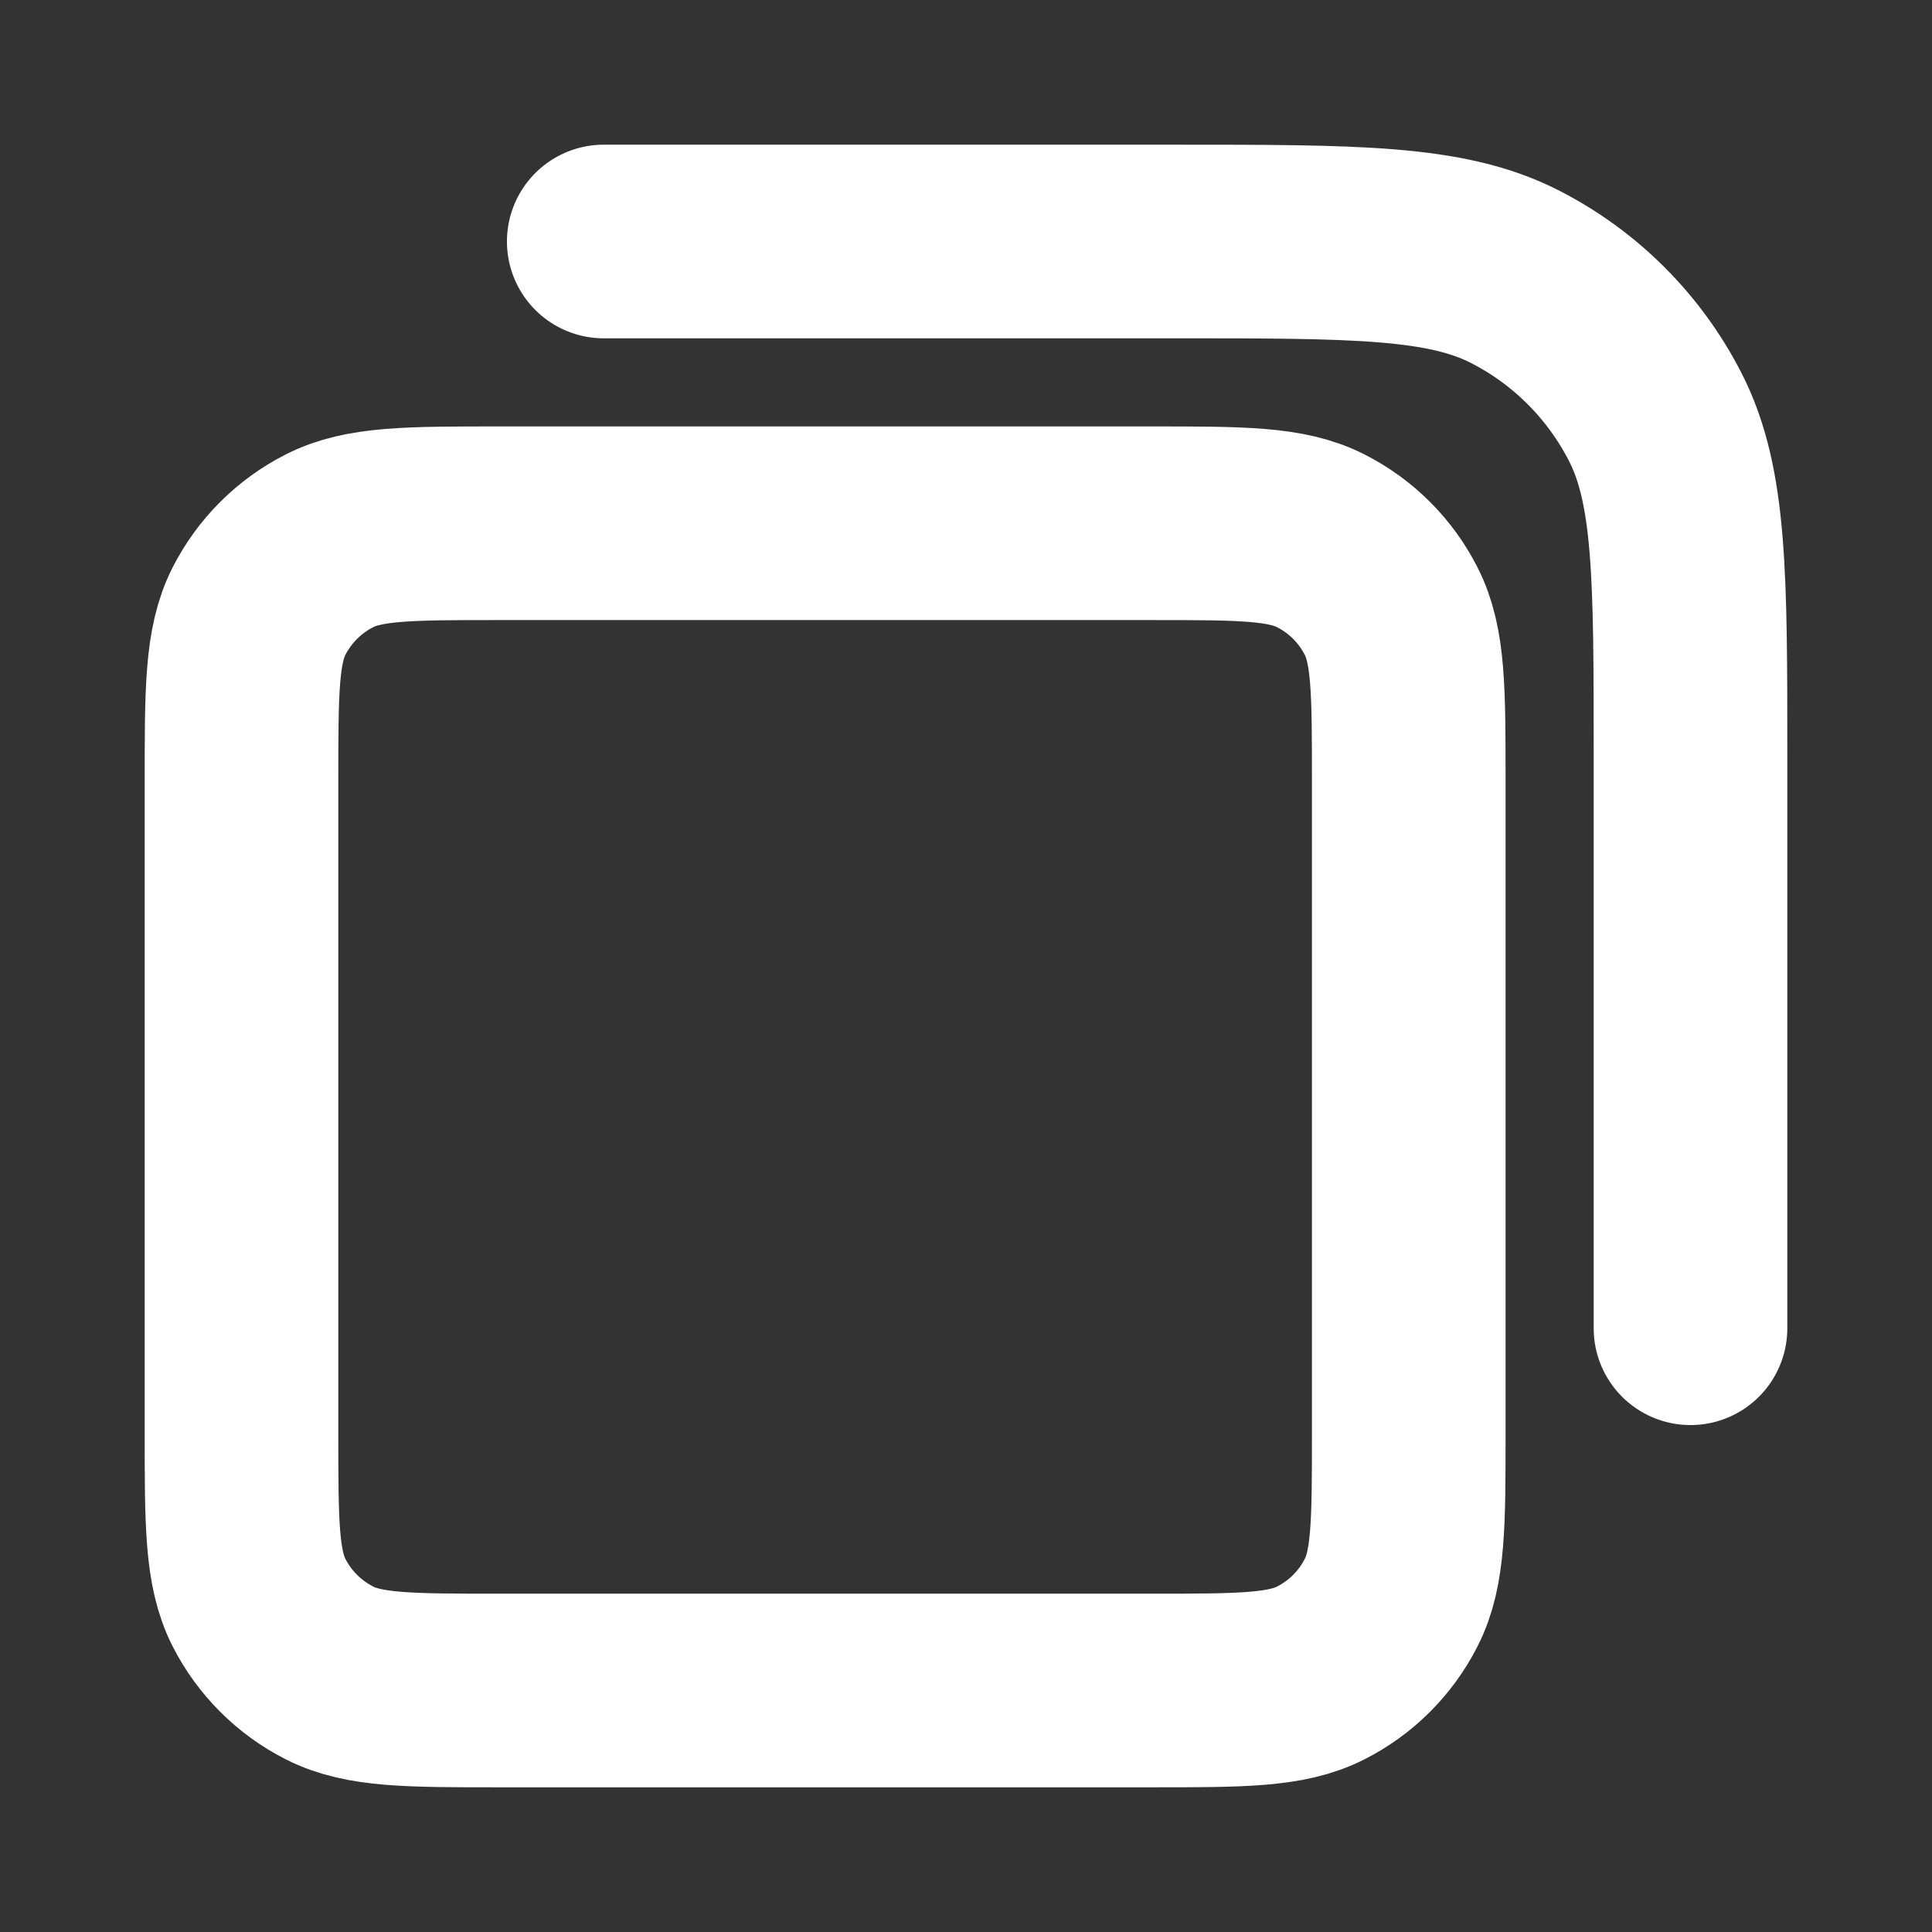 <svg width="18" height="18" viewBox="0 0 18 18" fill="none" xmlns="http://www.w3.org/2000/svg">
<rect x="0" y="0" width="18" height="18" fill="#333333" stroke="none"/>
<path d="M5.625 2.25H10.95C12.63 2.25 13.47 2.25 14.112 2.577C14.677 2.865 15.135 3.324 15.423 3.888C15.75 4.53 15.75 5.37 15.75 7.05V12.375M4.65 15.75H10.725C11.565 15.75 11.985 15.75 12.306 15.586C12.588 15.443 12.818 15.213 12.961 14.931C13.125 14.61 13.125 14.19 13.125 13.35V7.275C13.125 6.435 13.125 6.015 12.961 5.694C12.818 5.412 12.588 5.182 12.306 5.039C11.985 4.875 11.565 4.875 10.725 4.875H4.65C3.81 4.875 3.39 4.875 3.069 5.039C2.787 5.182 2.557 5.412 2.413 5.694C2.25 6.015 2.25 6.435 2.25 7.275V13.35C2.25 14.19 2.25 14.61 2.413 14.931C2.557 15.213 2.787 15.443 3.069 15.586C3.39 15.75 3.81 15.75 4.65 15.75Z" stroke="white" stroke-width="1.804" stroke-linecap="round" stroke-linejoin="round"/>
</svg>
